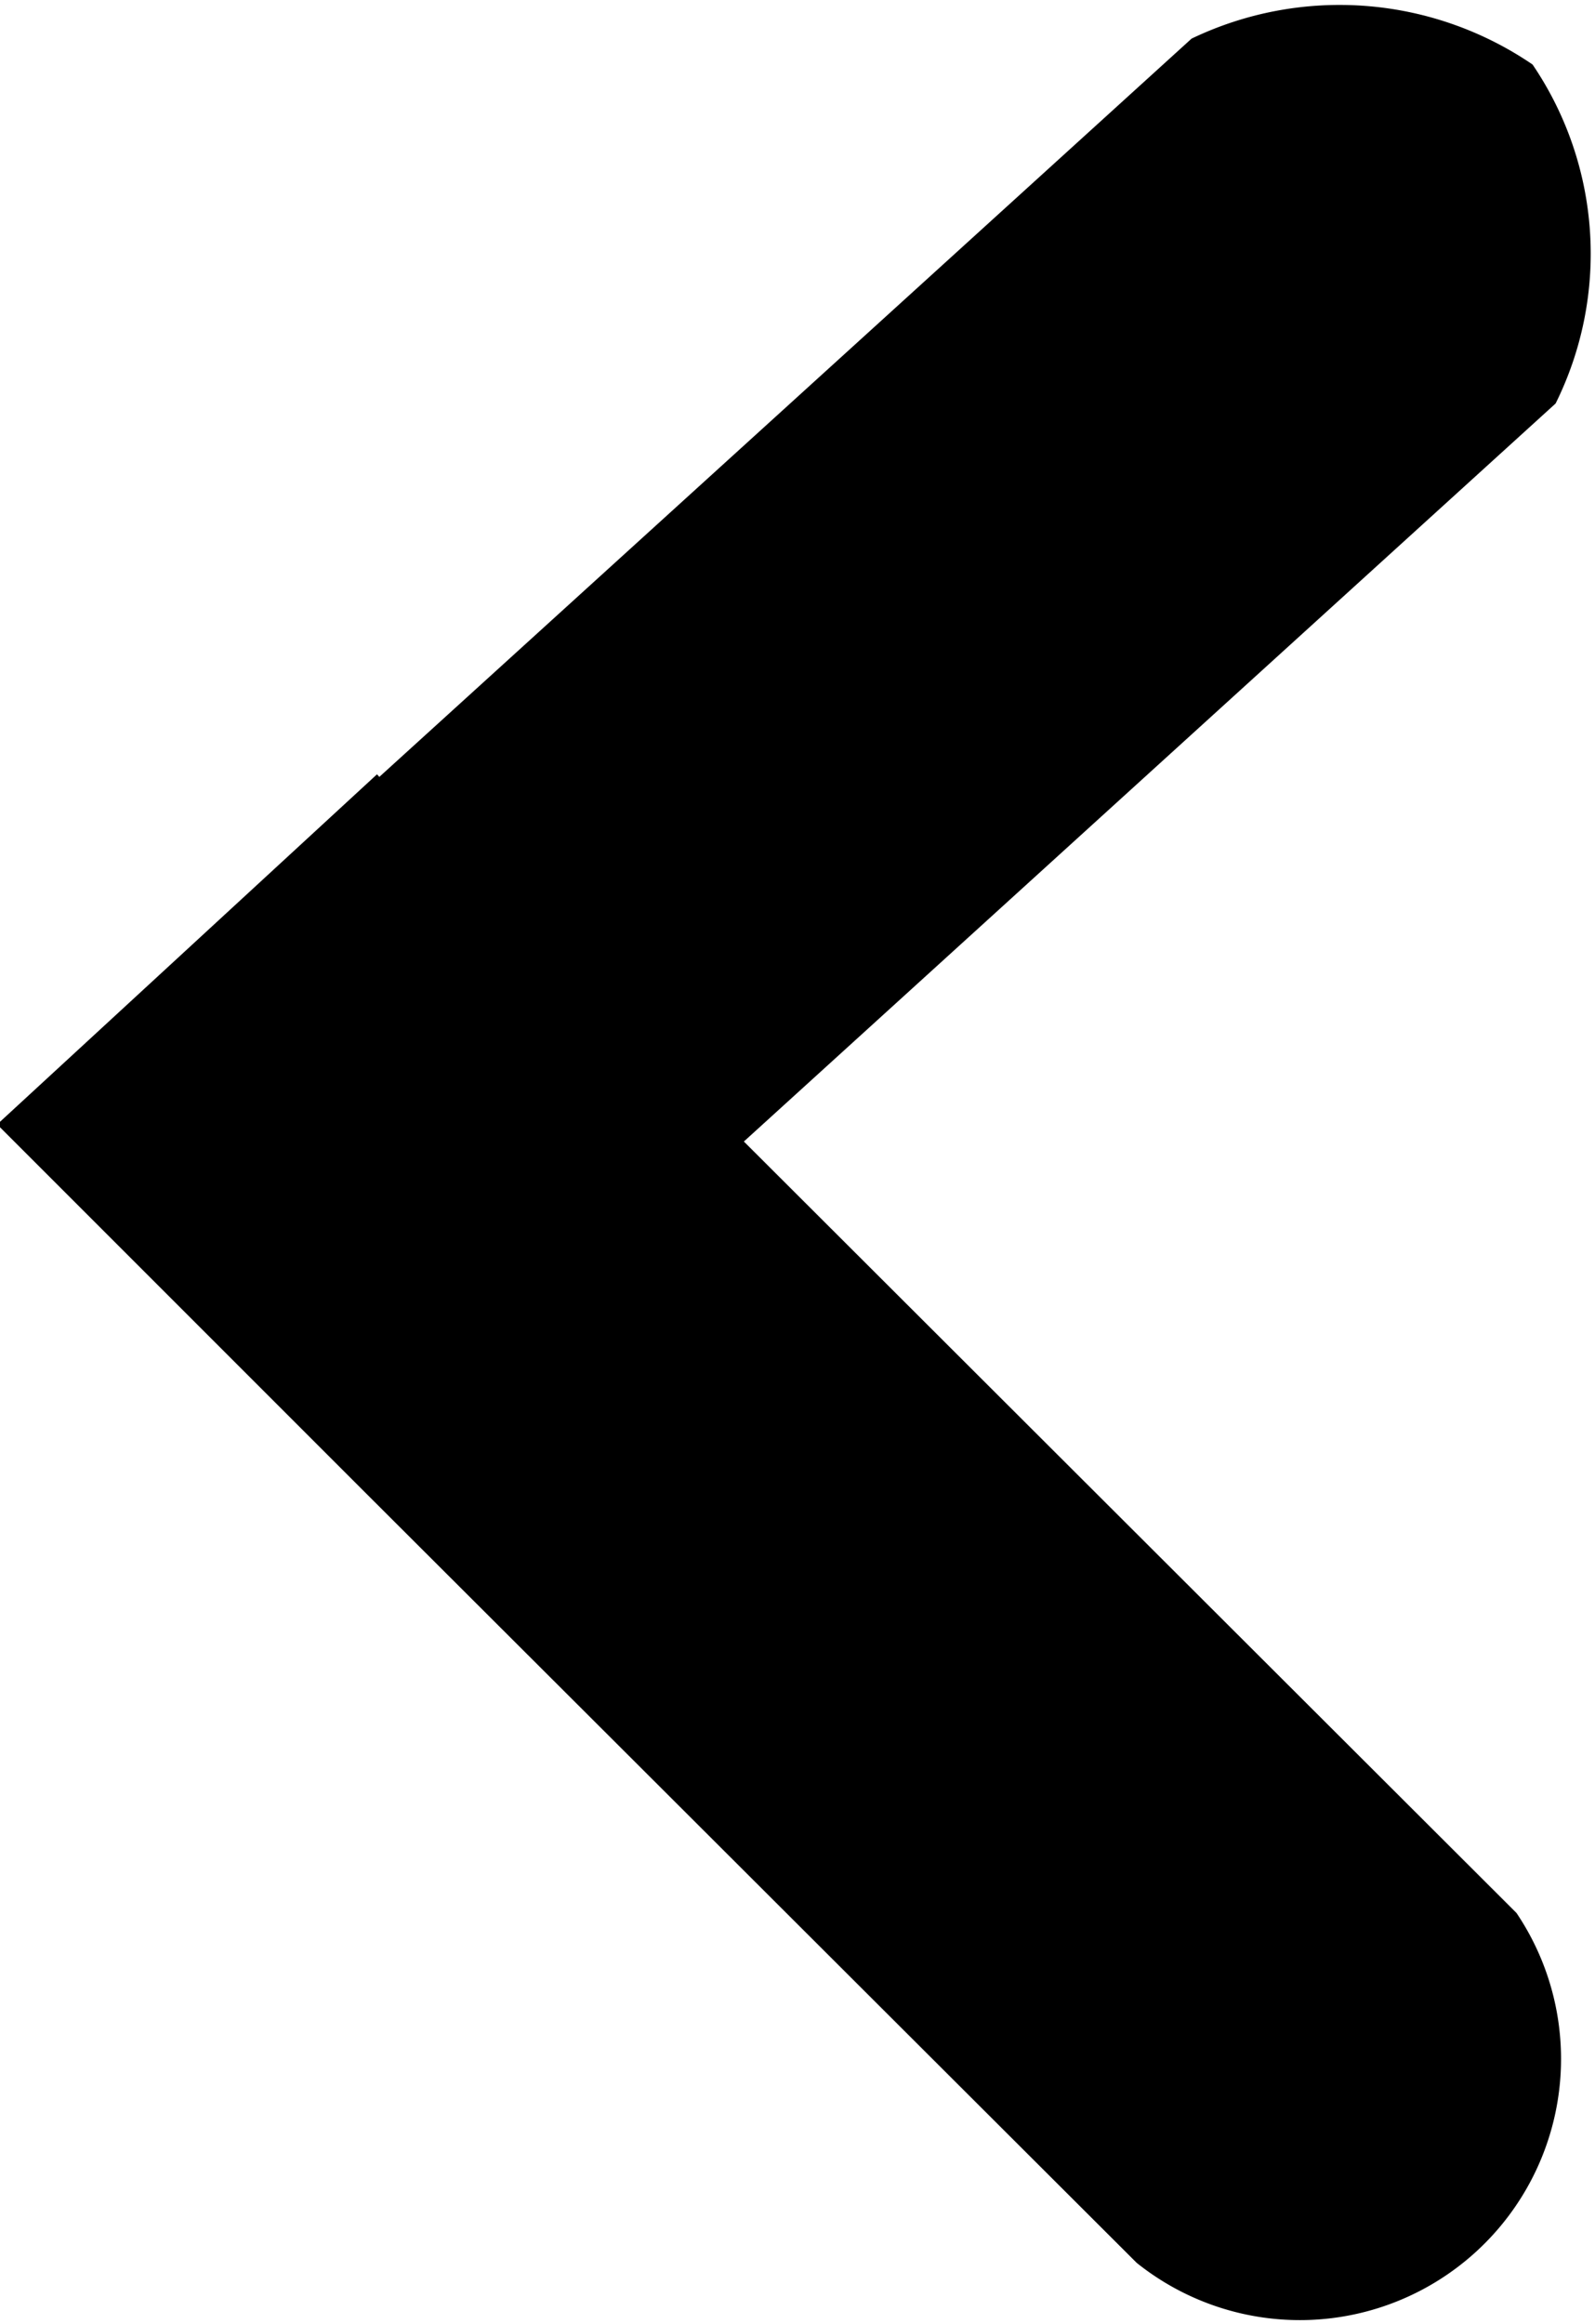 <svg xmlns="http://www.w3.org/2000/svg" width="6.156" height="8.969" viewBox="0 0 6.156 8.969">
  <defs>
    <style>
      .cls-1 {
        fill-rule: evenodd;
      }
    </style>
  </defs>
  <path id="prev" class="cls-1" d="M676.442,872.088l-3.133,2.848,2.982,2.977a1.008,1.008,0,0,1-1.466,1.35l-2.991-2.986h0l-1.407-1.407,1.466-1.351,0.009,0.01,3.135-2.849a1.321,1.321,0,0,1,1.316.1A1.3,1.3,0,0,1,676.442,872.088Z" transform="translate(-670.438 -870.531)"/>
</svg>
